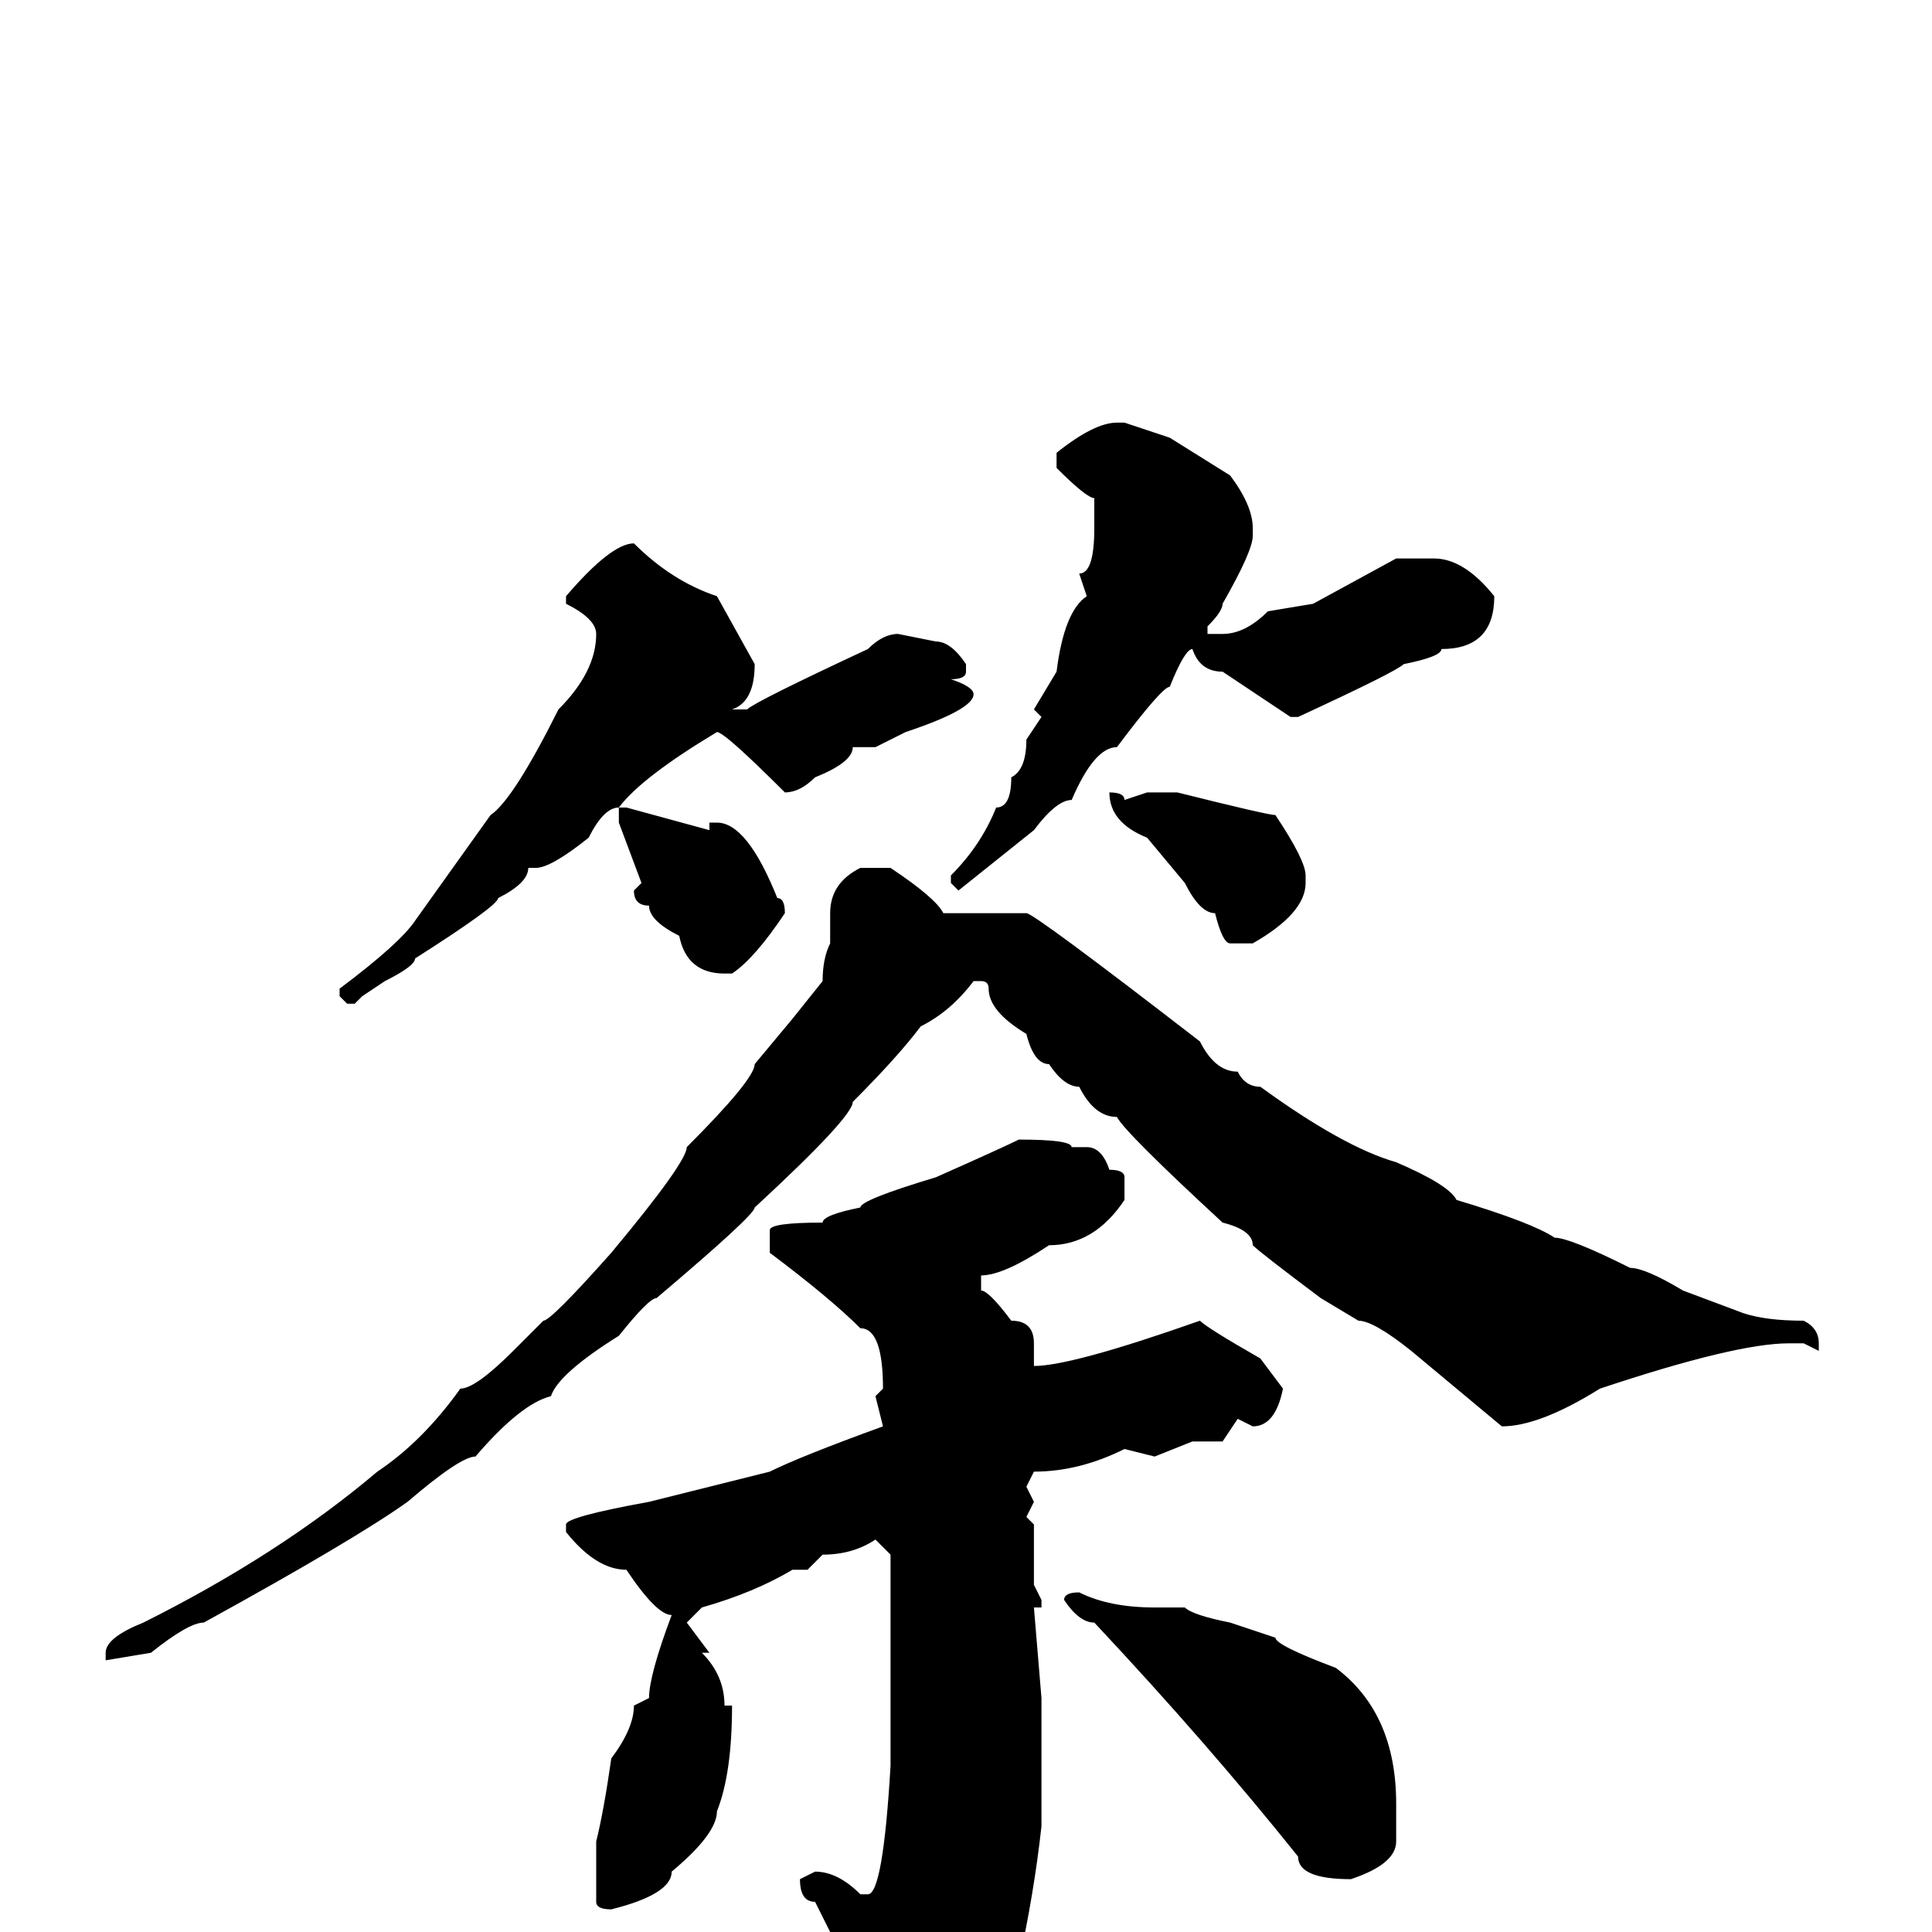 <svg xmlns="http://www.w3.org/2000/svg" viewBox="0 -256 256 256">
	<path fill="#000000" d="M148 -200H149L155 -198L163 -193Q166 -189 166 -186V-185Q166 -183 162 -176Q162 -175 160 -173V-172H162Q165 -172 168 -175L174 -176L185 -182H189H190Q194 -182 198 -177Q198 -170 191 -170Q191 -169 186 -168Q185 -167 172 -161H171L162 -167Q159 -167 158 -170Q157 -170 155 -165Q154 -165 148 -157Q145 -157 142 -150Q140 -150 137 -146L127 -138L126 -139V-140Q130 -144 132 -149Q134 -149 134 -153Q136 -154 136 -158L138 -161L137 -162L140 -167Q141 -175 144 -177L143 -180Q145 -180 145 -186V-189V-190Q144 -190 140 -194V-196Q145 -200 148 -200ZM84 -184Q89 -179 95 -177L100 -168Q100 -163 97 -162H99Q100 -163 115 -170Q117 -172 119 -172L124 -171Q126 -171 128 -168V-167Q128 -166 126 -166Q129 -165 129 -164Q129 -162 120 -159L116 -157H113Q113 -155 108 -153Q106 -151 104 -151Q96 -159 95 -159Q85 -153 82 -149Q80 -149 78 -145Q73 -141 71 -141H70Q70 -139 66 -137Q66 -136 55 -129Q55 -128 51 -126L48 -124L47 -123H46L45 -124V-125Q53 -131 55 -134L65 -148Q68 -150 74 -162Q79 -167 79 -172Q79 -174 75 -176V-177Q81 -184 84 -184ZM147 -151Q149 -151 149 -150L152 -151H153H154H156Q168 -148 169 -148Q173 -142 173 -140V-139Q173 -135 166 -131H163Q162 -131 161 -135Q159 -135 157 -139L152 -145Q147 -147 147 -151ZM82 -149H83L94 -146V-147H95Q99 -147 103 -137Q104 -137 104 -135Q100 -129 97 -127H96Q91 -127 90 -132Q86 -134 86 -136Q84 -136 84 -138L85 -139L82 -147ZM114 -141H118Q124 -137 125 -135H136Q137 -135 159 -118Q161 -114 164 -114Q165 -112 167 -112Q178 -104 185 -102Q192 -99 193 -97Q203 -94 206 -92Q208 -92 216 -88Q218 -88 223 -85L231 -82Q234 -81 239 -81Q241 -80 241 -78V-77L239 -78H237Q230 -78 212 -72Q204 -67 199 -67L187 -77Q182 -81 180 -81L175 -84Q167 -90 166 -91Q166 -93 162 -94Q149 -106 148 -108Q145 -108 143 -112Q141 -112 139 -115Q137 -115 136 -119Q131 -122 131 -125Q131 -126 130 -126H129Q126 -122 122 -120Q119 -116 113 -110Q113 -108 100 -96Q100 -95 87 -84Q86 -84 82 -79Q74 -74 73 -71Q69 -70 63 -63Q61 -63 54 -57Q47 -52 27 -41Q25 -41 20 -37L14 -36V-37Q14 -39 19 -41Q37 -50 50 -61Q56 -65 61 -72Q63 -72 68 -77L72 -81Q73 -81 81 -90Q91 -102 91 -104Q100 -113 100 -115L105 -121L109 -126Q109 -129 110 -131V-135Q110 -139 114 -141ZM135 -105Q142 -105 142 -104H143H144Q146 -104 147 -101Q149 -101 149 -100V-97Q145 -91 139 -91Q133 -87 130 -87V-85Q131 -85 134 -81Q137 -81 137 -78V-75Q142 -75 159 -81Q160 -80 167 -76L170 -72Q169 -67 166 -67L164 -68L162 -65H158L153 -63L149 -64Q143 -61 137 -61L136 -59L137 -57L136 -55L137 -54V-52V-47V-46L138 -44V-43H137L138 -31V-29V-26V-22V-20V-18V-14Q137 -5 135 4L128 15L120 25H118L116 24L117 18L114 10L115 9Q113 9 112 4Q110 4 110 0L108 -4Q106 -4 106 -7L108 -8Q111 -8 114 -5H115Q117 -5 118 -22V-26V-31V-32V-36V-41V-50L116 -52Q113 -50 109 -50L107 -48H105Q100 -45 93 -43L91 -41L94 -37H93Q96 -34 96 -30H97Q97 -21 95 -16Q95 -13 89 -8Q89 -5 81 -3Q79 -3 79 -4V-12Q80 -16 81 -23Q84 -27 84 -30L86 -31Q86 -34 89 -42Q87 -42 83 -48Q79 -48 75 -53V-54Q75 -55 86 -57L102 -61Q106 -63 117 -67L116 -71L117 -72Q117 -80 114 -80Q110 -84 102 -90V-93Q102 -94 109 -94Q109 -95 114 -96Q114 -97 124 -100Q133 -104 135 -105ZM143 -45Q147 -43 153 -43H157Q158 -42 163 -41L169 -39Q169 -38 177 -35Q185 -29 185 -17V-15V-12Q185 -9 179 -7Q172 -7 172 -10Q160 -25 145 -41Q143 -41 141 -44Q141 -45 143 -45Z"/>
</svg>